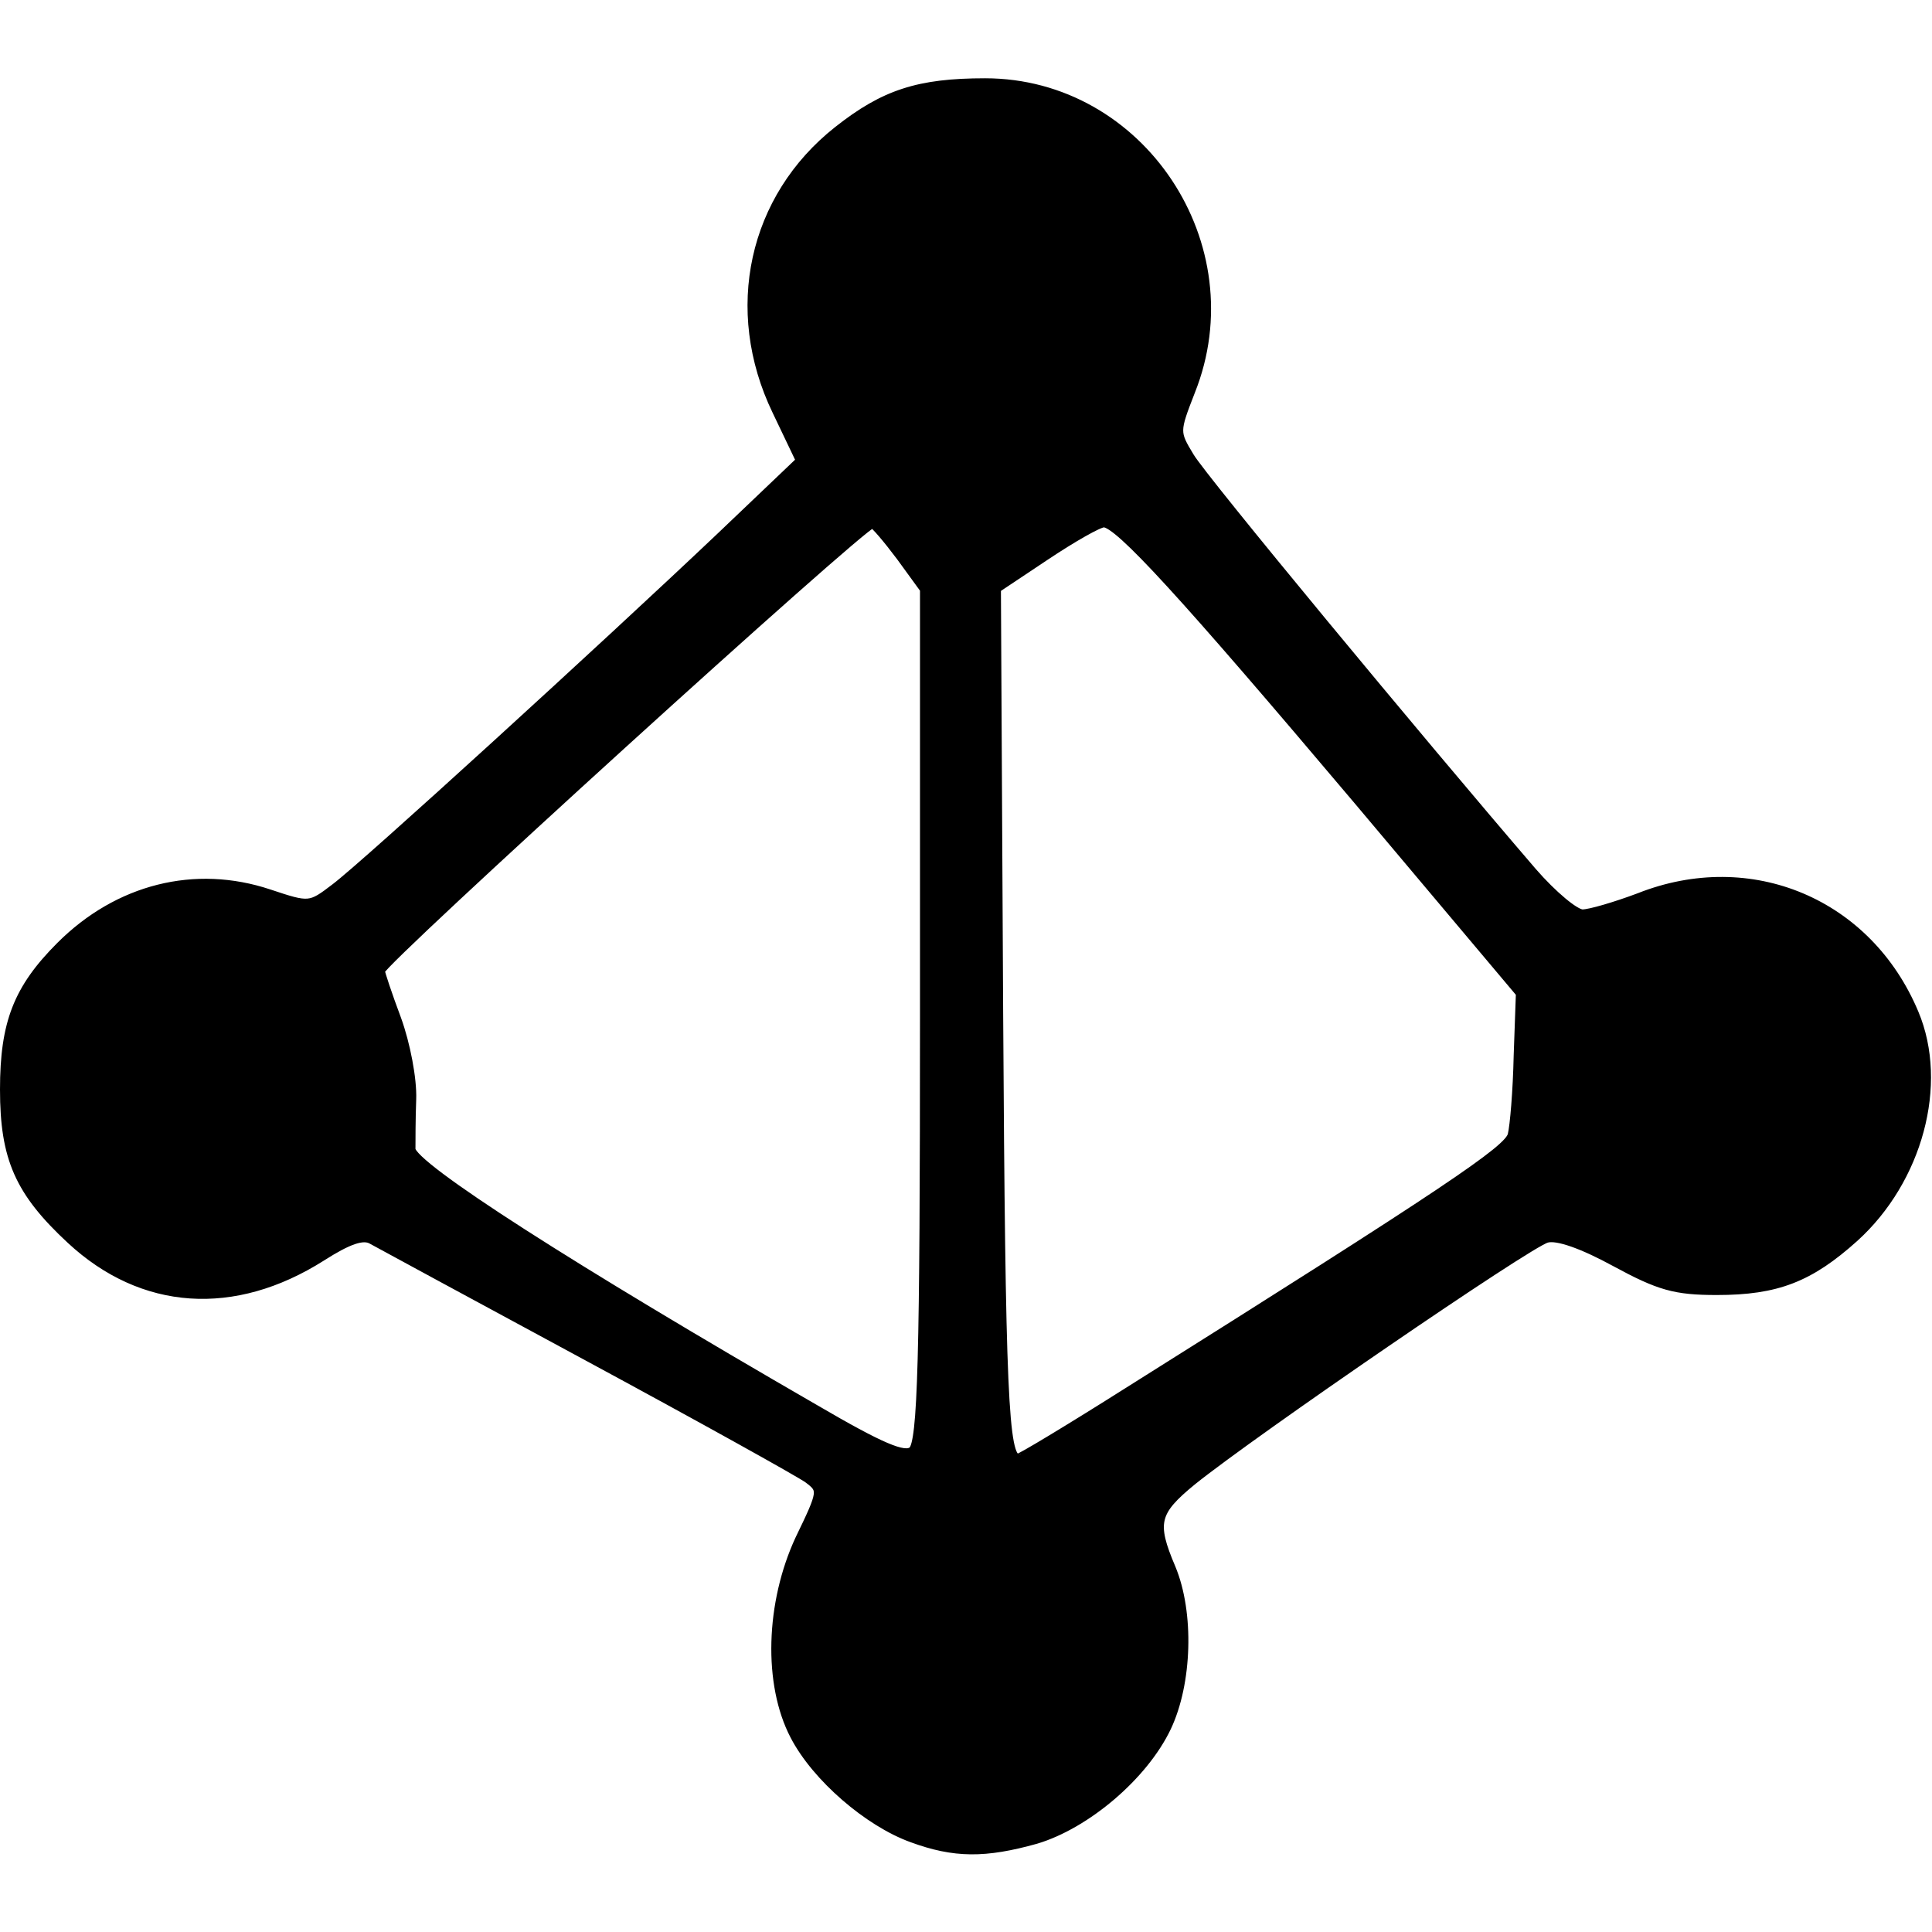 <?xml version="1.0" encoding="UTF-8"?>
<svg width="1714" height="1714" version="1.1" viewBox="0 0 258.72 258.68" xmlns="http://www.w3.org/2000/svg" xmlns:cc="http://creativecommons.org/ns#" xmlns:dc="http://purl.org/dc/elements/1.1/" xmlns:rdf="http://www.w3.org/1999/02/22-rdf-syntax-ns#">
 <style>.st0{fill:#00bef2}.st1{fill:#000;stroke:#000;stroke-width:1.236;stroke-linecap:round;stroke-linejoin:round}</style>
 <g transform="translate(-97.035 -149.34)">
  <g transform="translate(-63.947,-88.179)">
   <path class="st1" d="m283.1 483.6c-5.8-2.1-12.8-8.1-15.7-13.7-3.6-6.9-3.3-17.7 0.7-26.3 3.1-6.4 3.1-6.6 1.1-8.1-1.1-0.8-14.4-8.2-29.4-16.3s-28.1-15.2-29-15.7c-1.2-0.7-3.2 0-6.8 2.3-11.7 7.4-23.9 6.6-33.5-2.3-6.9-6.4-8.9-10.9-8.9-20.1 0-8.9 1.8-13.5 7.5-19.2 7.7-7.7 18-10.3 27.9-7 5.4 1.8 5.5 1.8 8.9-0.8 4-3 36.1-32.3 51.6-47l10.7-10.2-3.2-6.7c-6.5-13.5-3.2-28.5 8.2-37.5 6.2-4.9 10.8-6.4 19.7-6.4 20.8 0 35.3 21.8 27.5 41.3-2.1 5.4-2.1 5.5-0.1 8.8 1.7 2.9 30.6 37.8 45.9 55.6 2.7 3.1 5.7 5.6 6.7 5.6s4.4-1 7.6-2.2c14.9-5.9 30.6 0.7 36.8 15.5 4 9.5 0.5 22.3-8 30-6 5.4-10.4 7.1-18.4 7.1-5.6 0-7.7-0.6-13.6-3.8-4.4-2.4-7.8-3.6-9.2-3.2-2.4 0.6-39.3 25.9-47.5 32.5-5 4.1-5.4 5.6-2.8 11.7 2.5 6 2.2 15.4-0.6 21.3-3.1 6.5-10.8 13-17.5 15-6.8 1.9-10.9 1.9-16.6-0.2zm1.7-110.2v-57l-3.2-4.4c-1.8-2.4-3.5-4.4-3.8-4.4-1.3 0-65.9 58.7-65.9 59.9 0 0.3 1 3.3 2.2 6.5 1.2 3.3 2.1 8 2 10.7s-0.1 5.7-0.1 6.7c0.1 2.3 21.7 16.1 54.1 34.8 8.9 5.2 12 6.5 13.1 5.6 1.3-1.1 1.6-12.2 1.6-58.4zm27.4 50.4c42.8-26.9 50.8-32.3 51.3-34.3 0.3-1.2 0.7-5.9 0.8-10.6l0.3-8.4-21.8-25.9c-23.4-27.7-32-37.1-34-37.1-0.7 0-4.2 2-7.8 4.4l-6.6 4.4 0.3 56.9c0.3 51 0.7 59.6 2.6 59.6 0.2 0.1 7-4 14.9-9z" fill="#000" stroke="#000" stroke-linecap="round" stroke-linejoin="round" stroke-width="1.236"/>
  </g>
 </g>
</svg>

